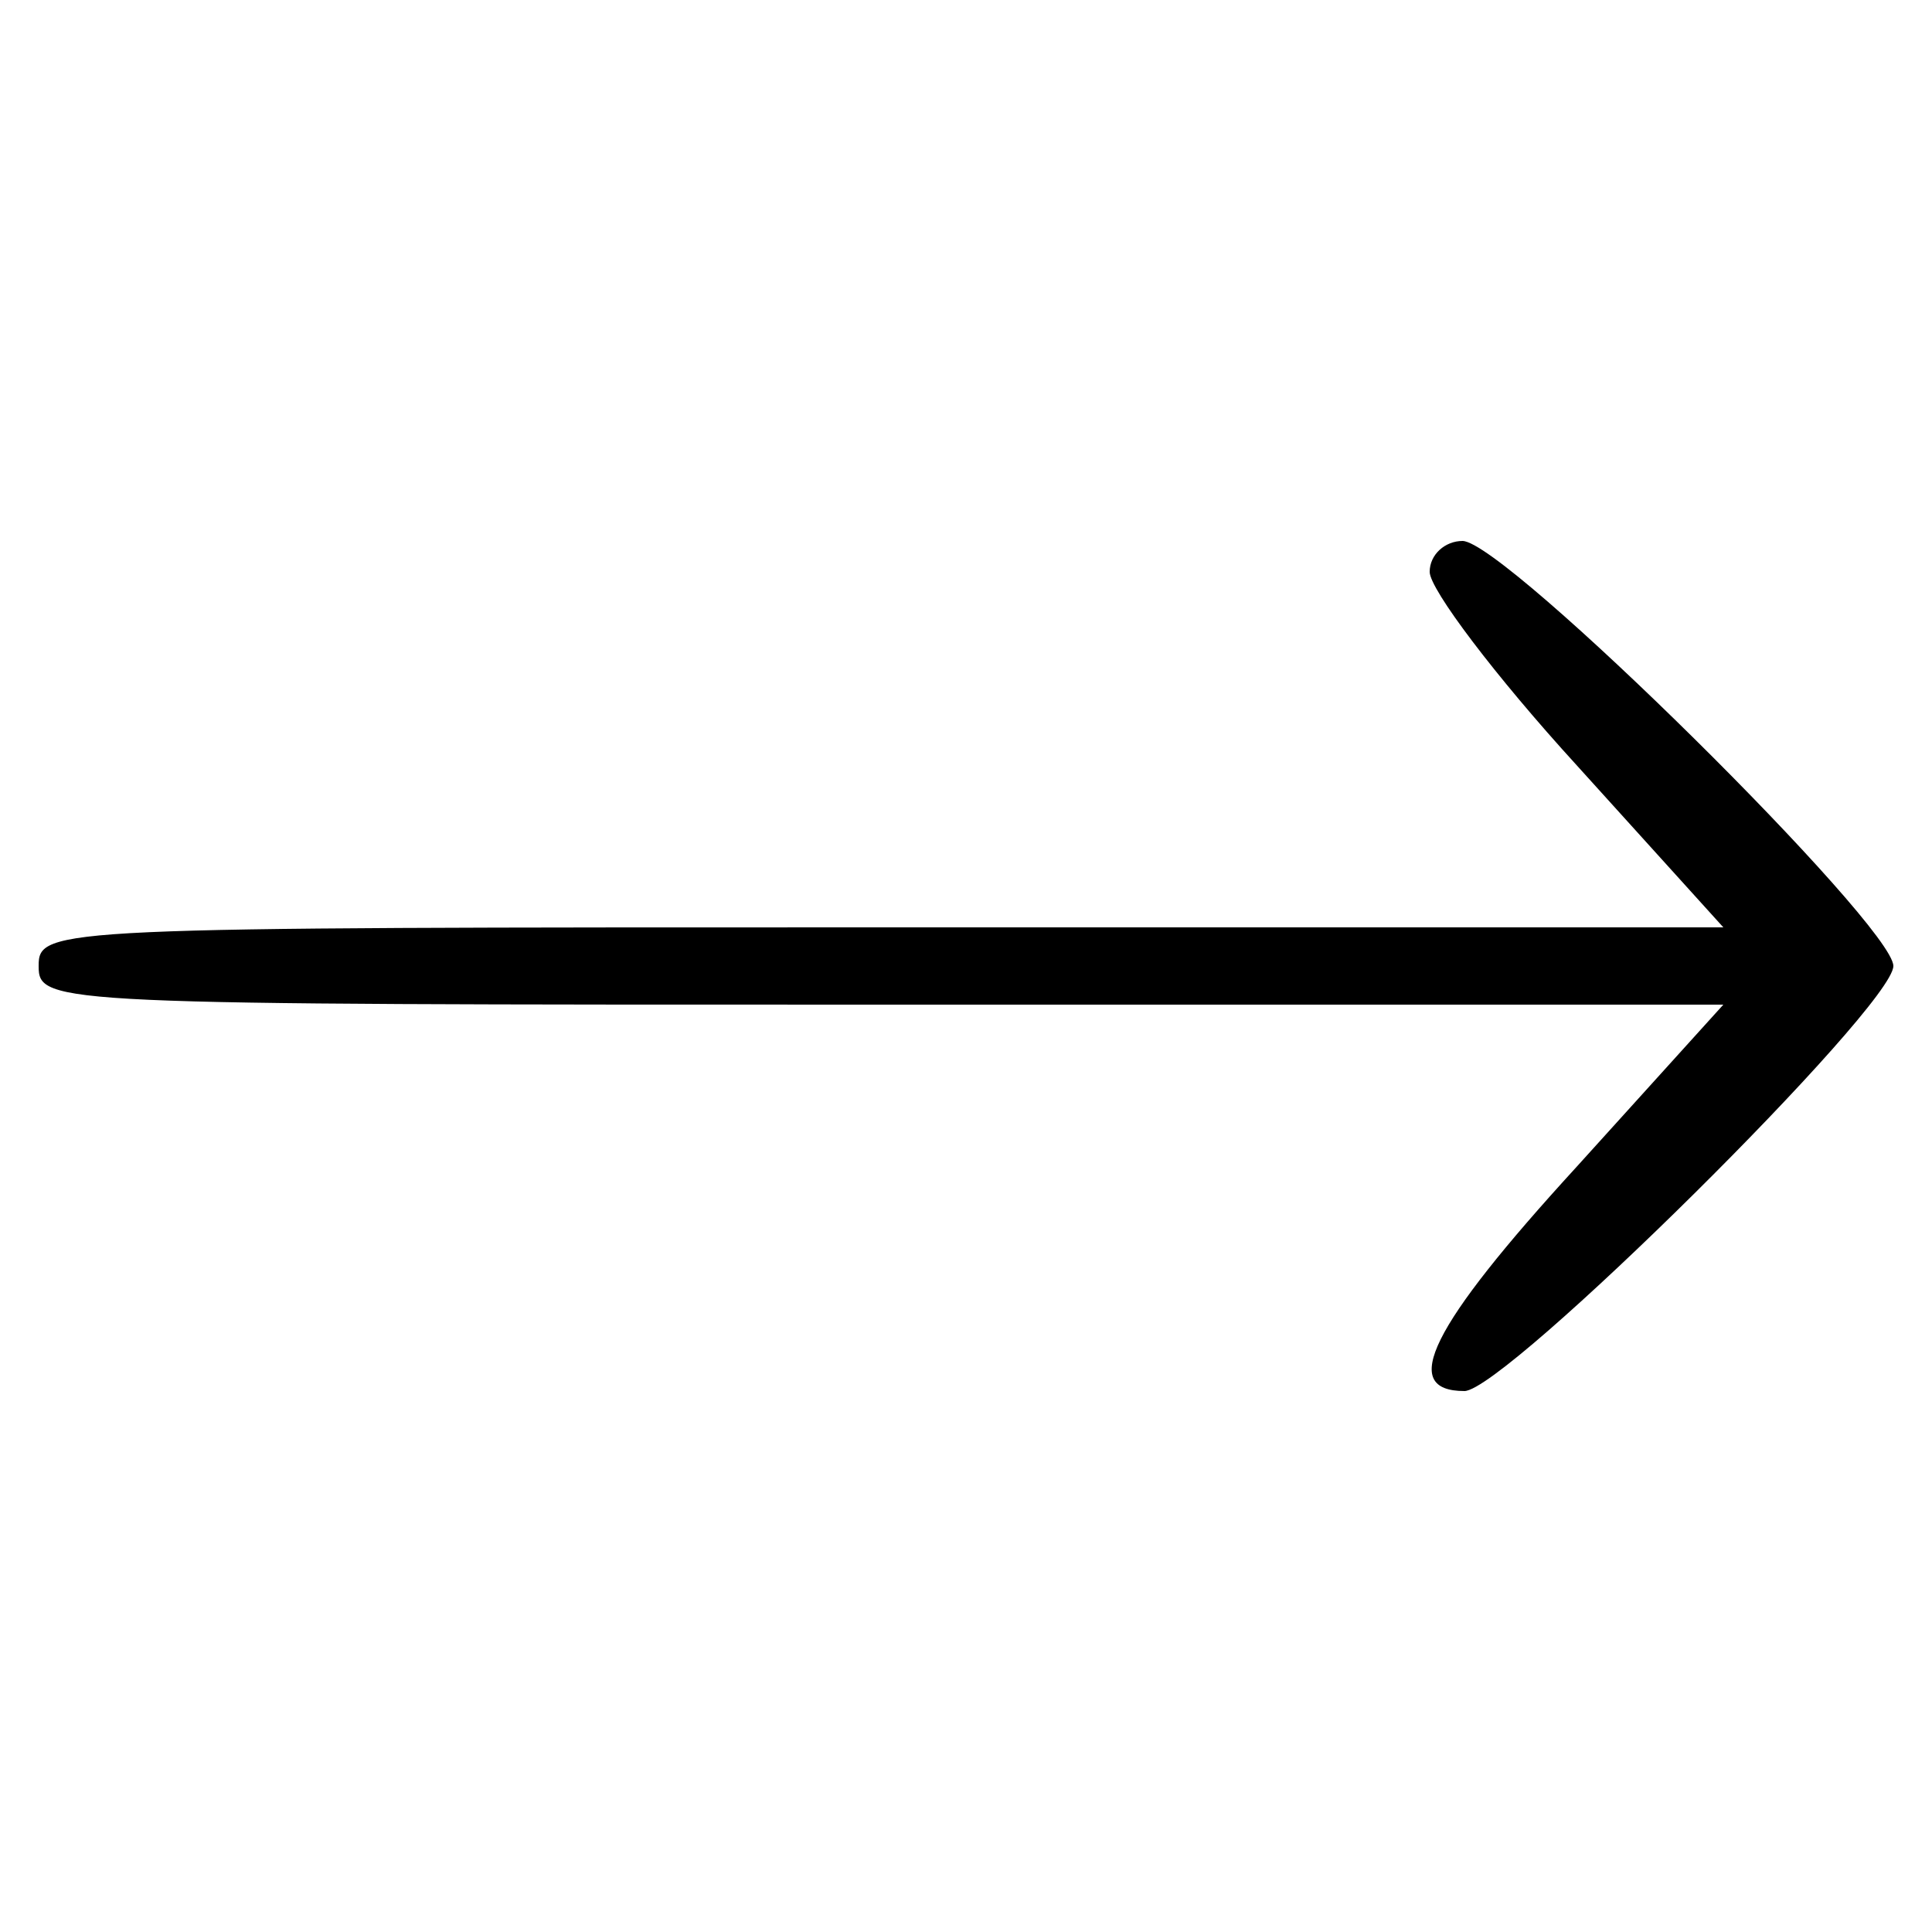 <?xml version="1.0" standalone="no"?>
<!DOCTYPE svg PUBLIC "-//W3C//DTD SVG 20010904//EN"
 "http://www.w3.org/TR/2001/REC-SVG-20010904/DTD/svg10.dtd">
<svg version="1.0" xmlns="http://www.w3.org/2000/svg"
 width="100pt" height="100pt" viewBox="0 0 100 100"
 preserveAspectRatio="xMidYMid meet">
<g transform="translate(0,100) scale(0.1,-0.1)"
fill="#000000" stroke="none">
<path d="M740 704 c0 -9 34 -54 76 -100 l76 -84 -436 0 c-429 0 -436 0 -436
-20 0 -20 7 -20 436 -20 l436 0 -76 -84 c-76 -83 -92 -116 -58 -116 21 0 222
199 222 220 0 21 -201 220 -223 220 -9 0 -17 -7 -17 -16z"/>
</g>
</svg>
